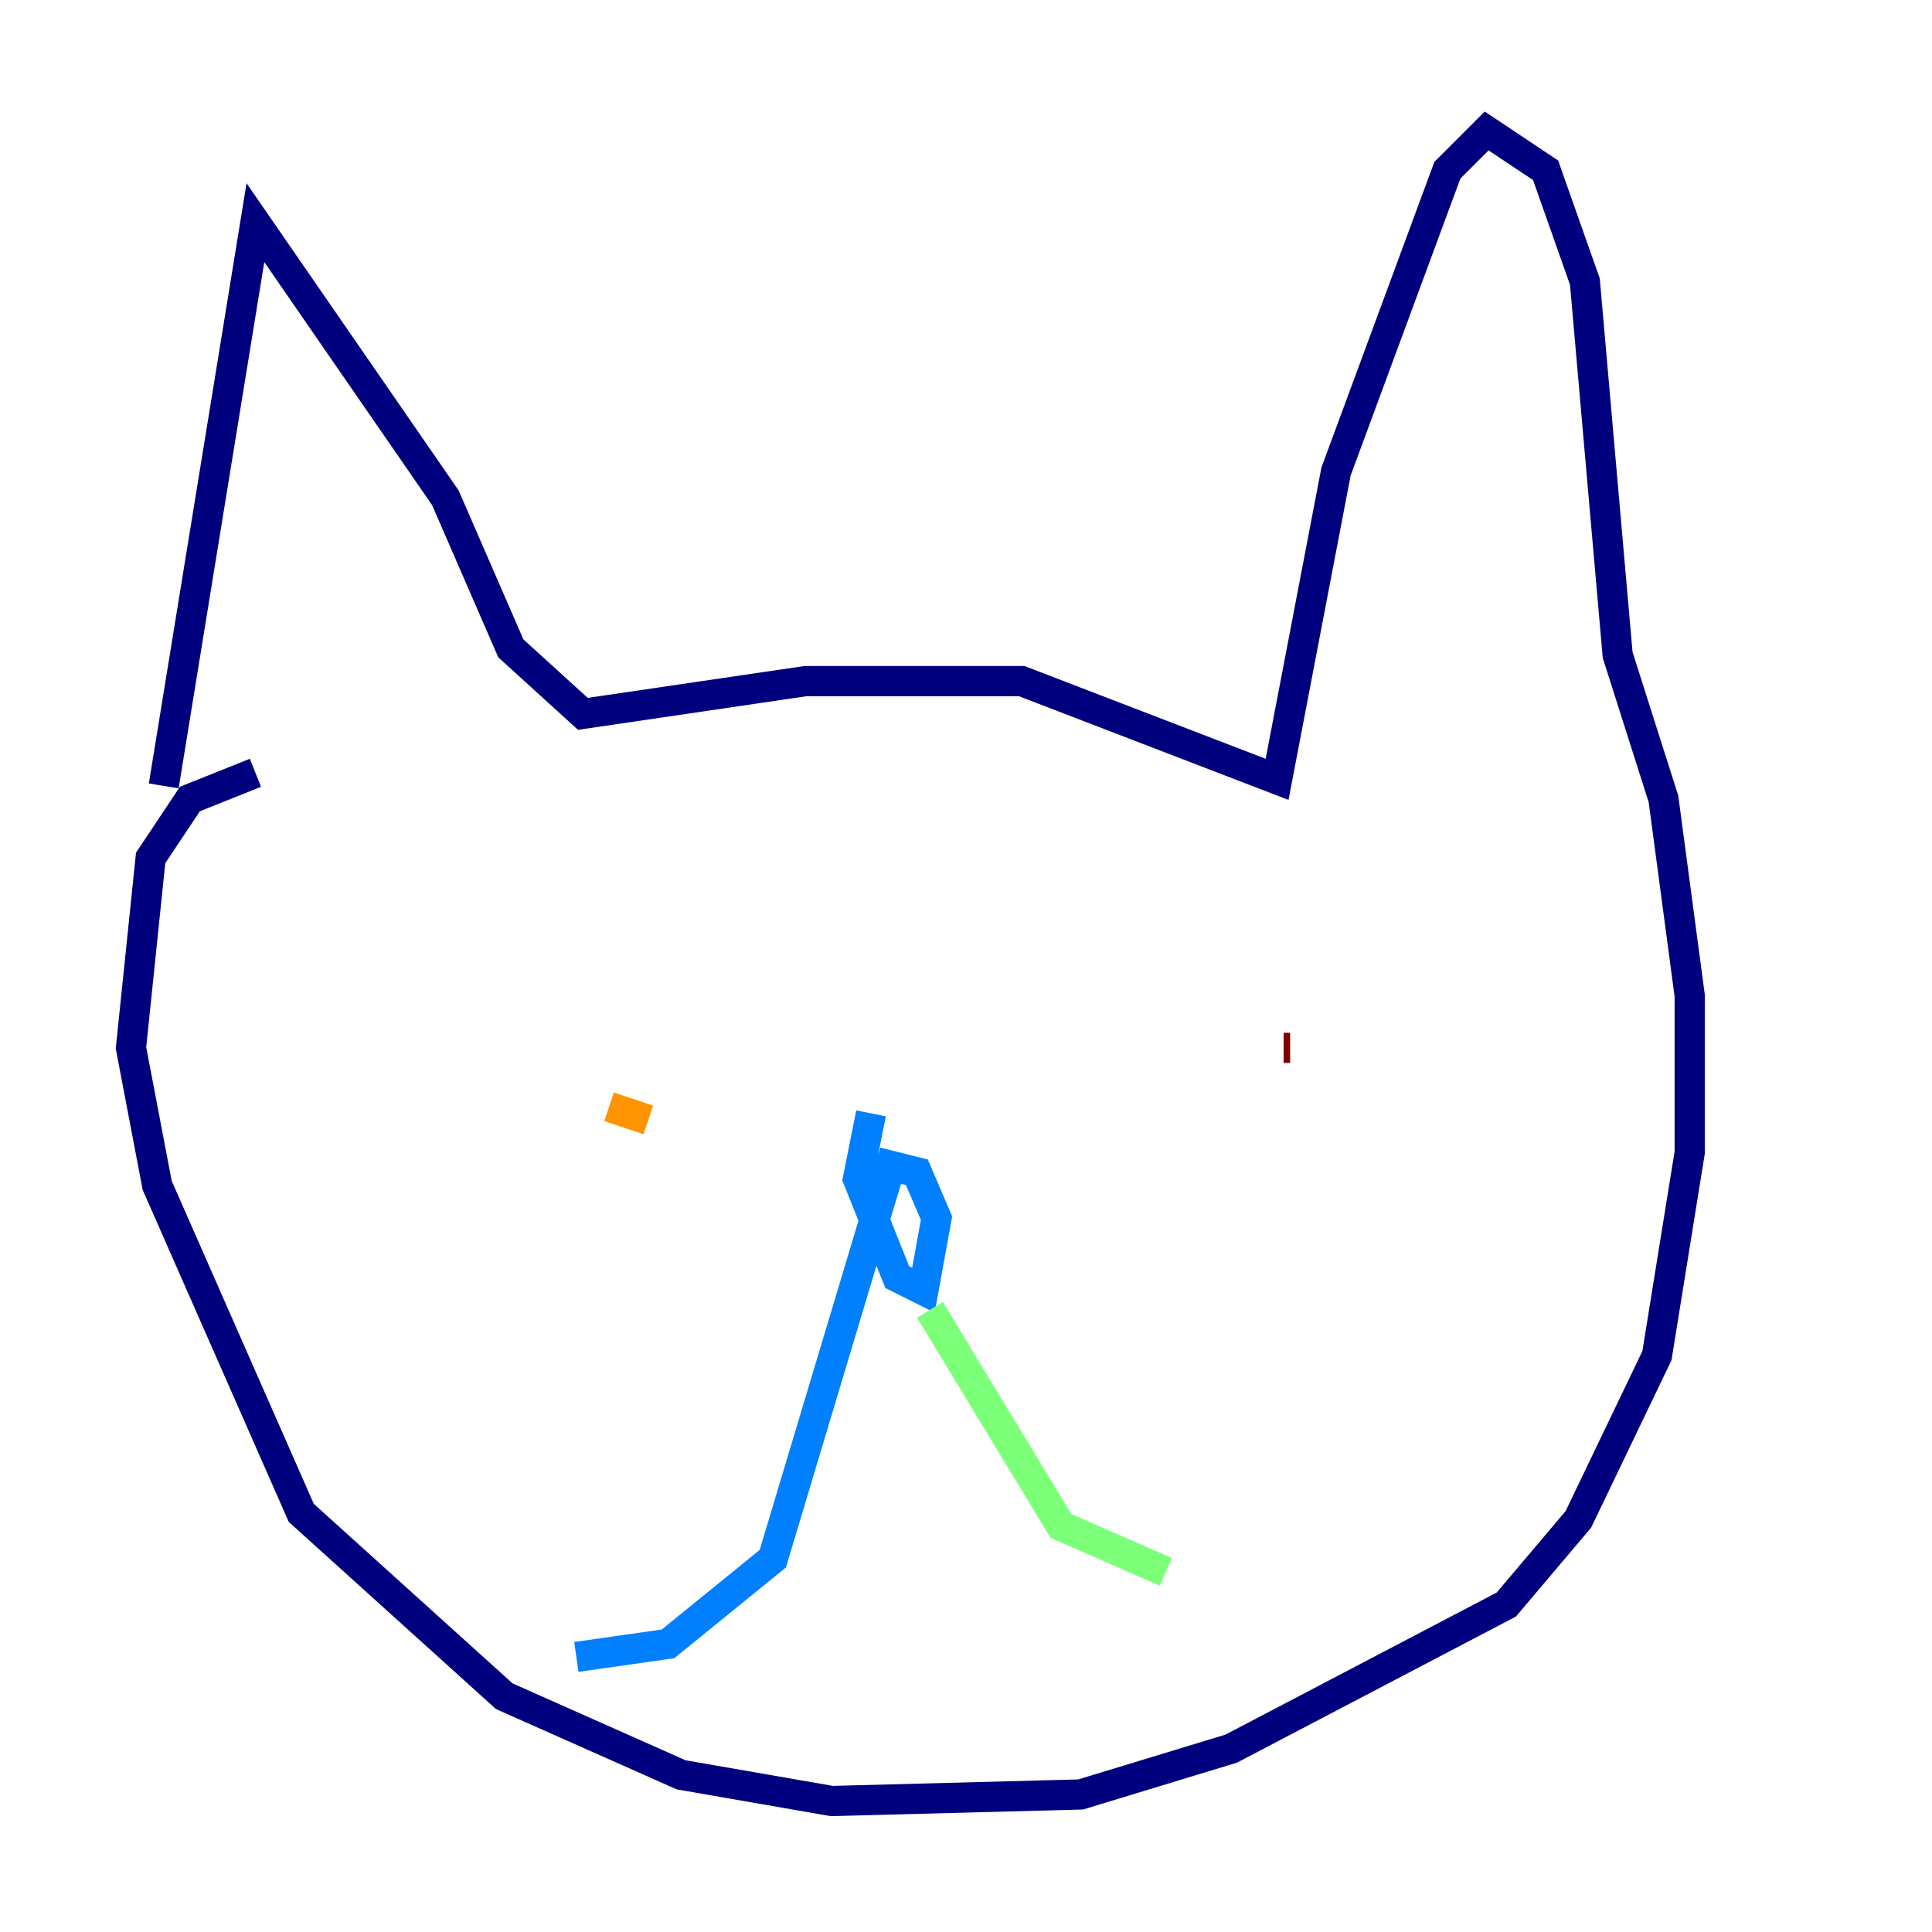<?xml version="1.0" encoding="utf-8" ?>
<svg baseProfile="tiny" height="128" version="1.2" viewBox="0,0,128,128" width="128" xmlns="http://www.w3.org/2000/svg" xmlns:ev="http://www.w3.org/2001/xml-events" xmlns:xlink="http://www.w3.org/1999/xlink"><defs /><polyline fill="none" points="10.848,52.068 16.922,14.752 29.505,32.976 33.844,42.956 38.617,47.295 53.37,45.125 67.688,45.125 84.61,51.634 88.515,31.241 95.891,11.281 98.495,8.678 102.4,11.281 105.003,18.658 107.173,43.39 110.21,52.936 111.946,65.953 111.946,76.366 109.776,89.817 104.57,100.664 99.797,106.305 81.573,115.851 71.593,118.888 55.105,119.322 45.125,117.586 33.41,112.38 19.959,100.231 10.414,78.536 8.678,69.424 9.98,56.841 12.583,52.936 16.922,51.2" stroke="#00007f" stroke-width="2" /><polyline fill="none" points="57.709,73.763 56.841,78.102 59.444,84.61 61.18,85.478 62.047,80.705 60.746,77.668 59.01,77.234 51.2,103.268 44.258,108.909 38.183,109.776" stroke="#0080ff" stroke-width="2" /><polyline fill="none" points="61.614,86.78 70.291,101.098 77.234,104.136" stroke="#7cff79" stroke-width="2" /><polyline fill="none" points="40.352,73.329 42.956,74.197" stroke="#ff9400" stroke-width="2" /><polyline fill="none" points="85.044,69.424 85.478,69.424" stroke="#7f0000" stroke-width="2" /></svg>